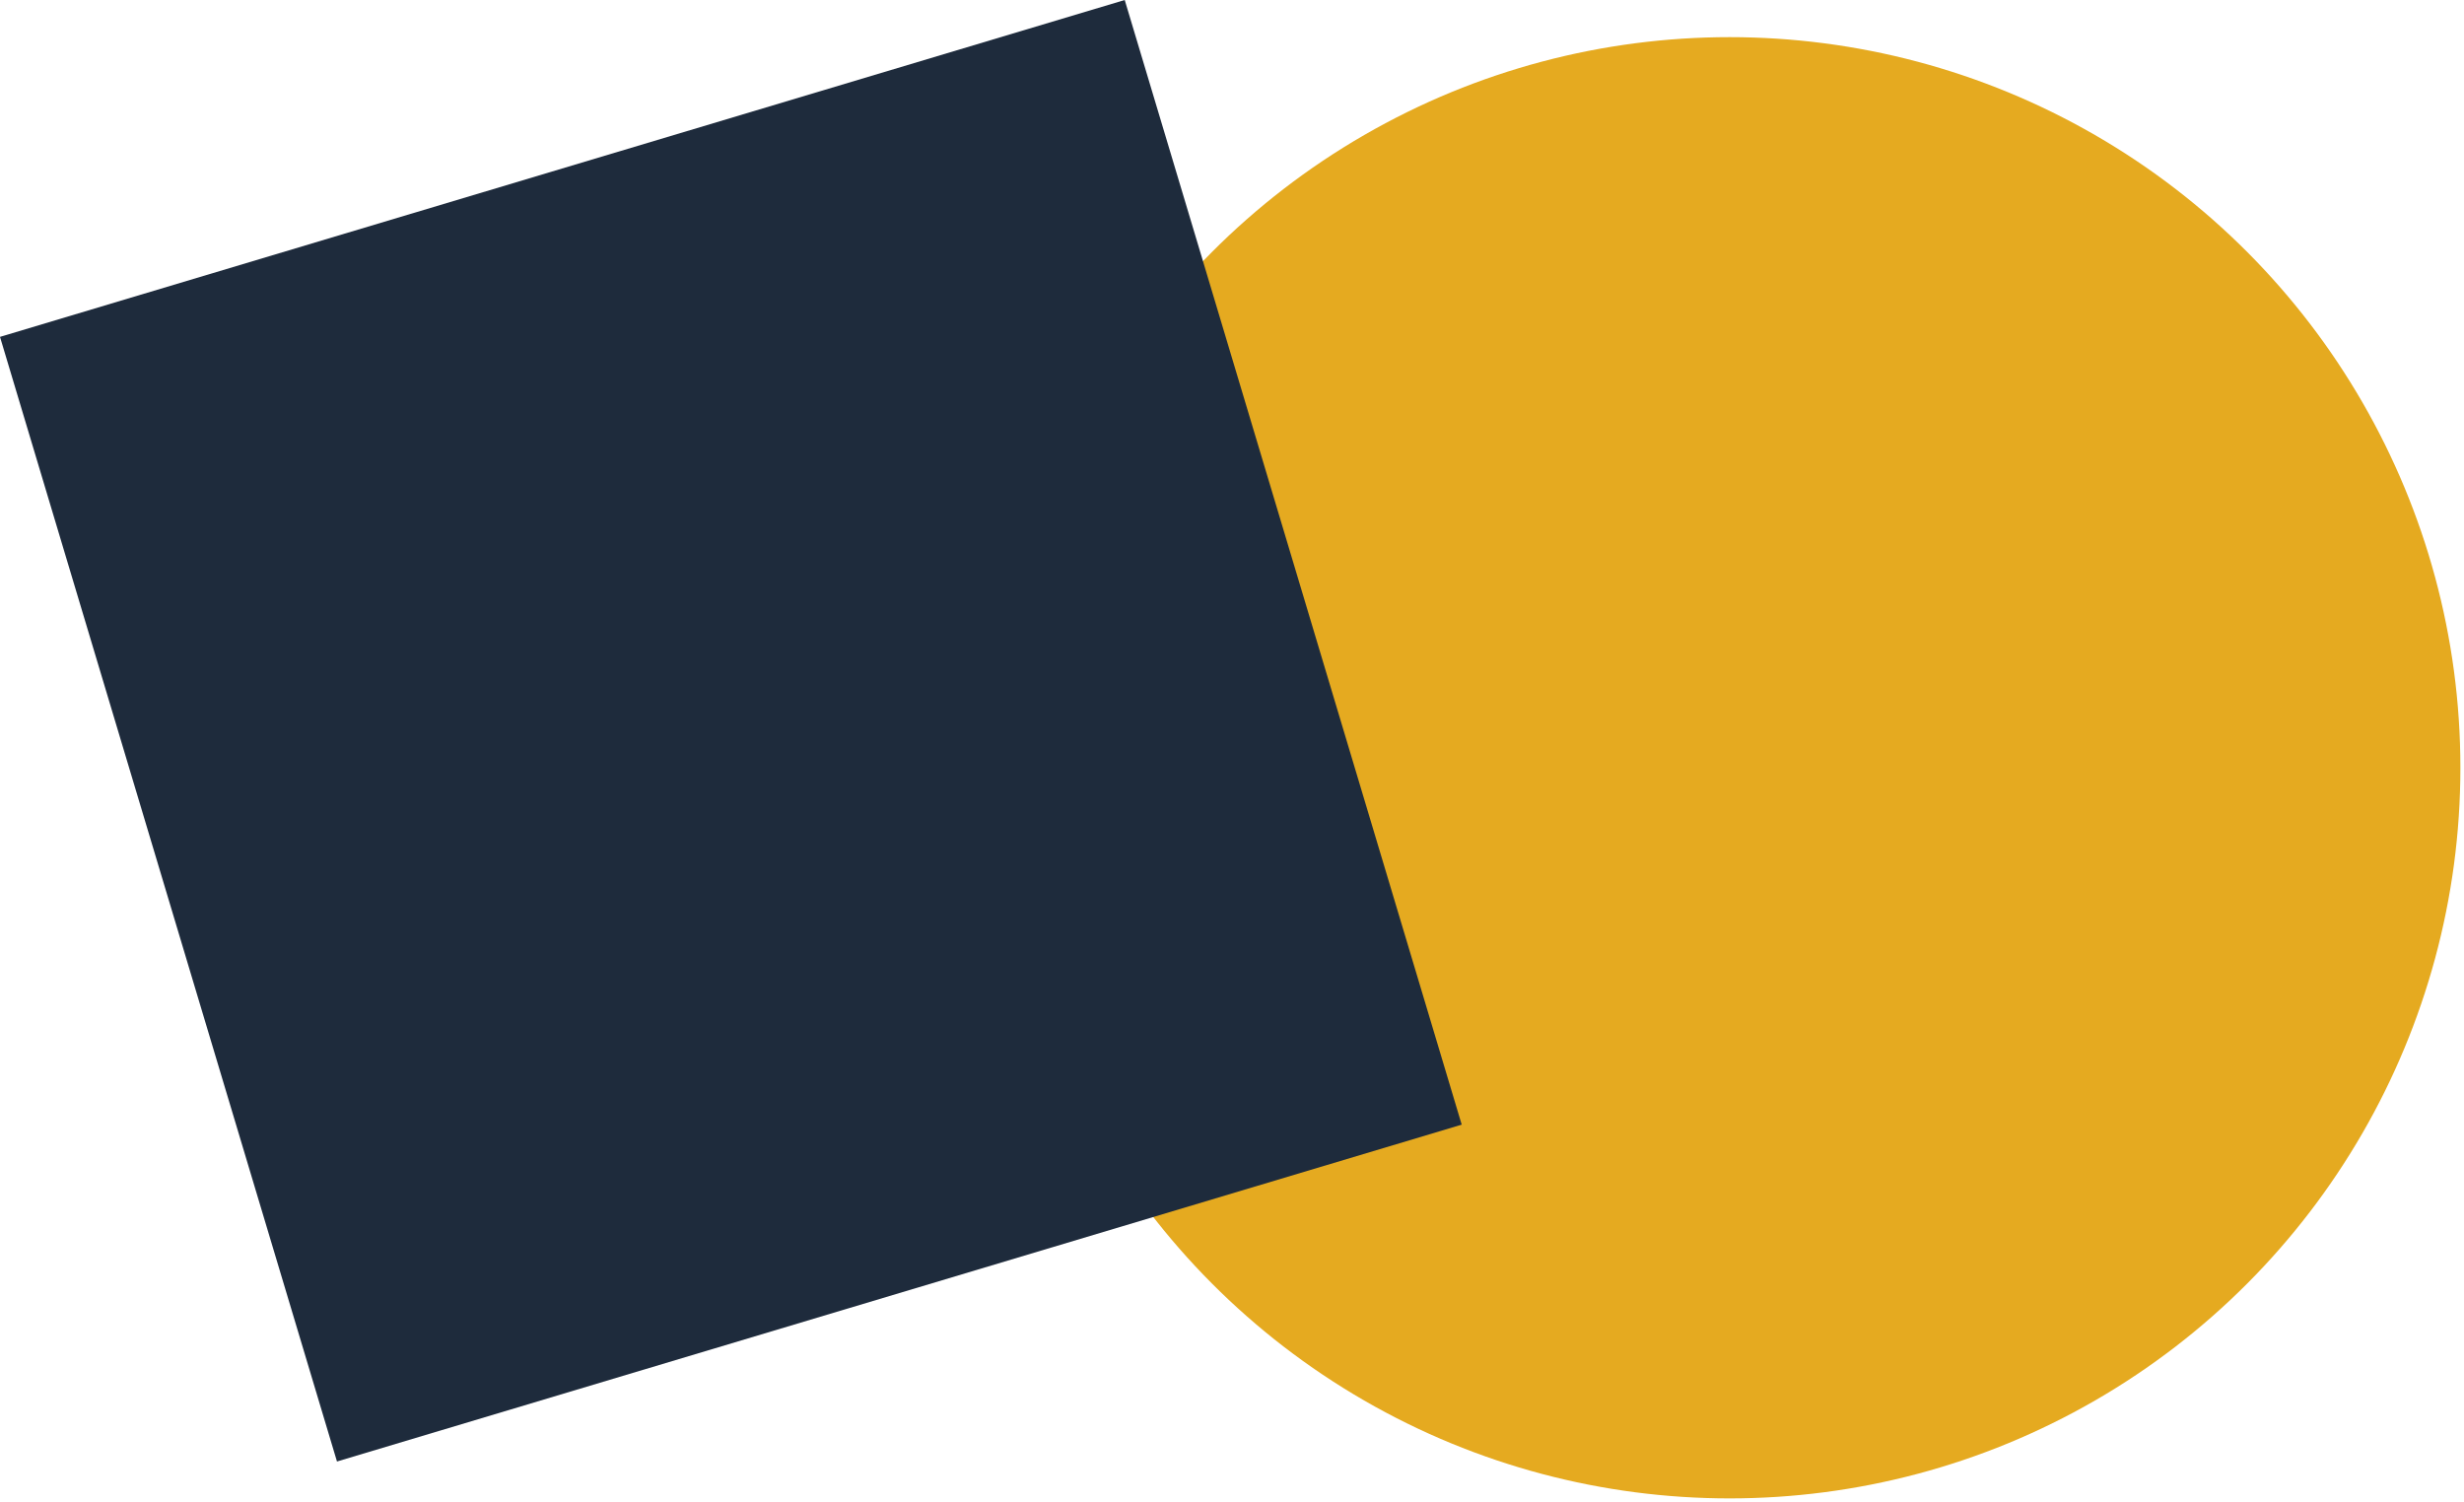<svg width="597" height="364" viewBox="0 0 597 364" fill="none" xmlns="http://www.w3.org/2000/svg">
<ellipse cx="419.063" cy="186.03" rx="177.063" ry="177.03" fill="#E5AA20"/>
<path d="M272.508 0L354.156 272.498L81.647 354.119L-0.001 81.621L272.508 0Z" fill="#1E2B3C"/>
</svg>
